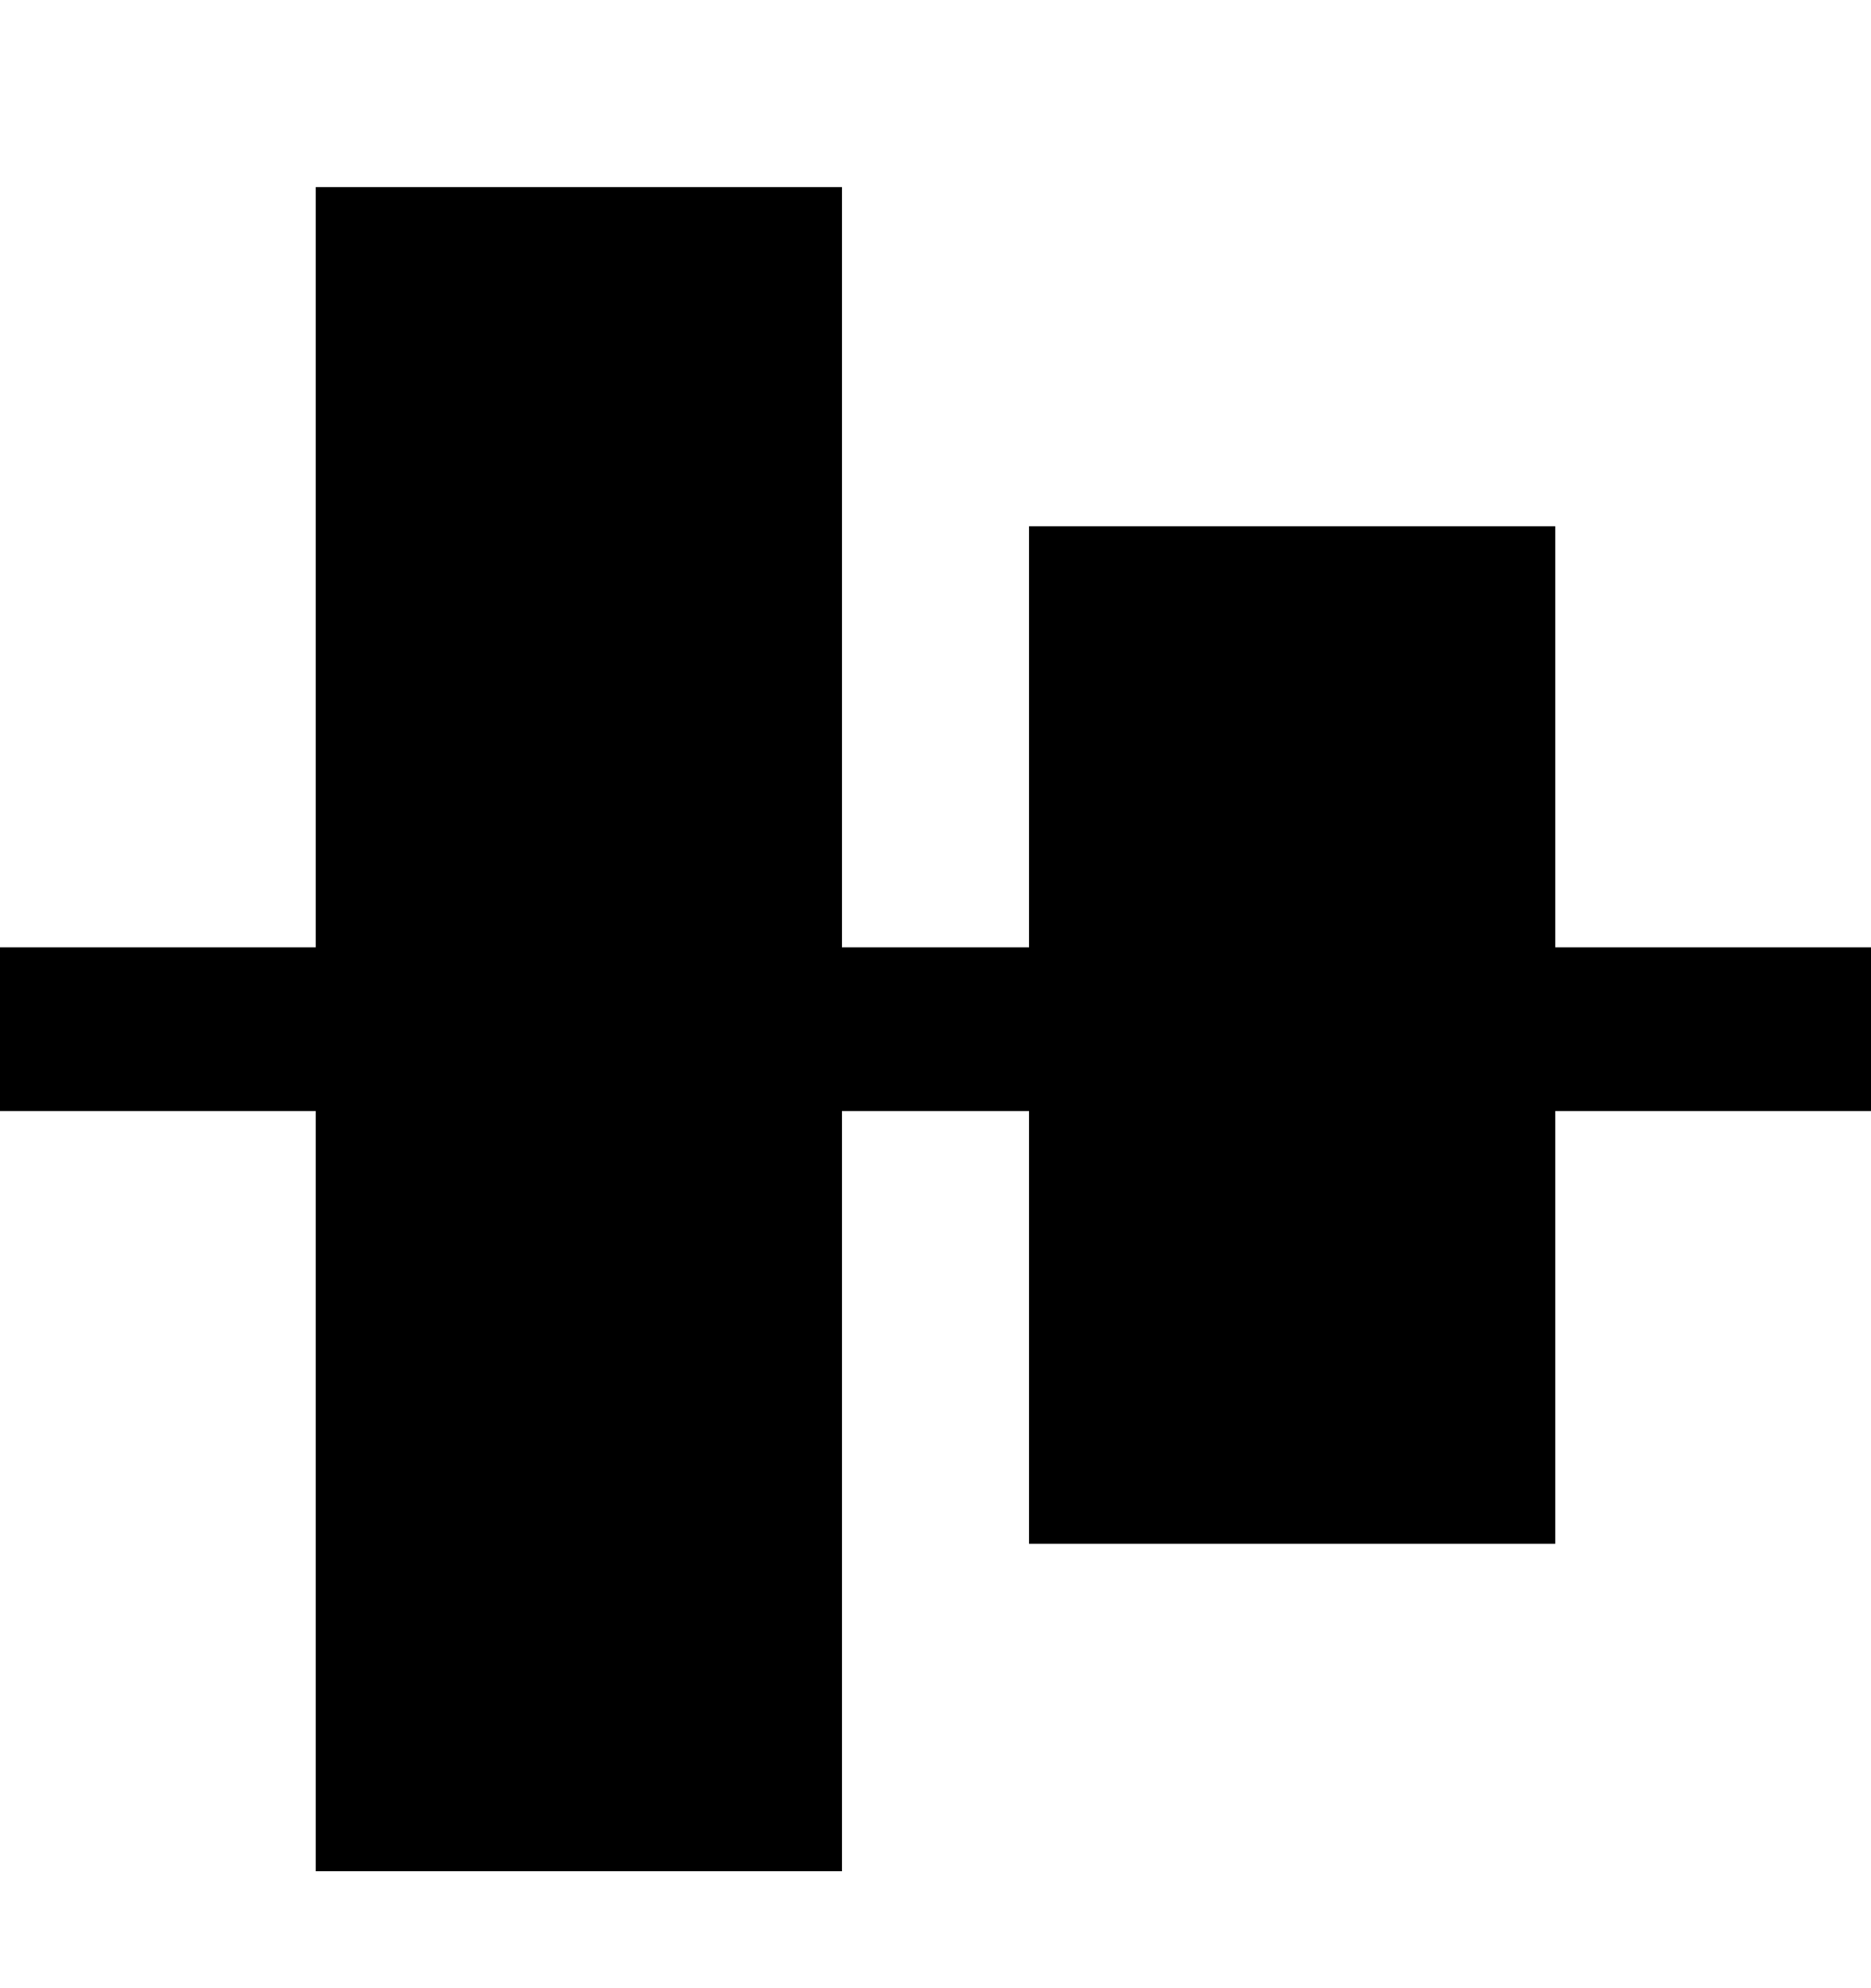 <?xml version="1.0" encoding="utf-8"?>
<!-- Generator: Adobe Illustrator 19.0.0, SVG Export Plug-In . SVG Version: 6.00 Build 0)  -->
<svg version="1.1" id="Layer_1" xmlns="http://www.w3.org/2000/svg" xmlns:xlink="http://www.w3.org/1999/xlink" x="0px" y="0px"
	 viewBox="0 0 16 17" style="enable-background:new 0 0 16 17;" xml:space="preserve">
<rect id="XMLID_53_" x="2.7" y="1.6" width="4.5" height="14.4"/>
<rect id="XMLID_54_" x="8.8" y="4.5" width="4.5" height="8.7"/>
<rect id="XMLID_56_" x="0" y="8.1" width="16" height="1.4"/>
</svg>

